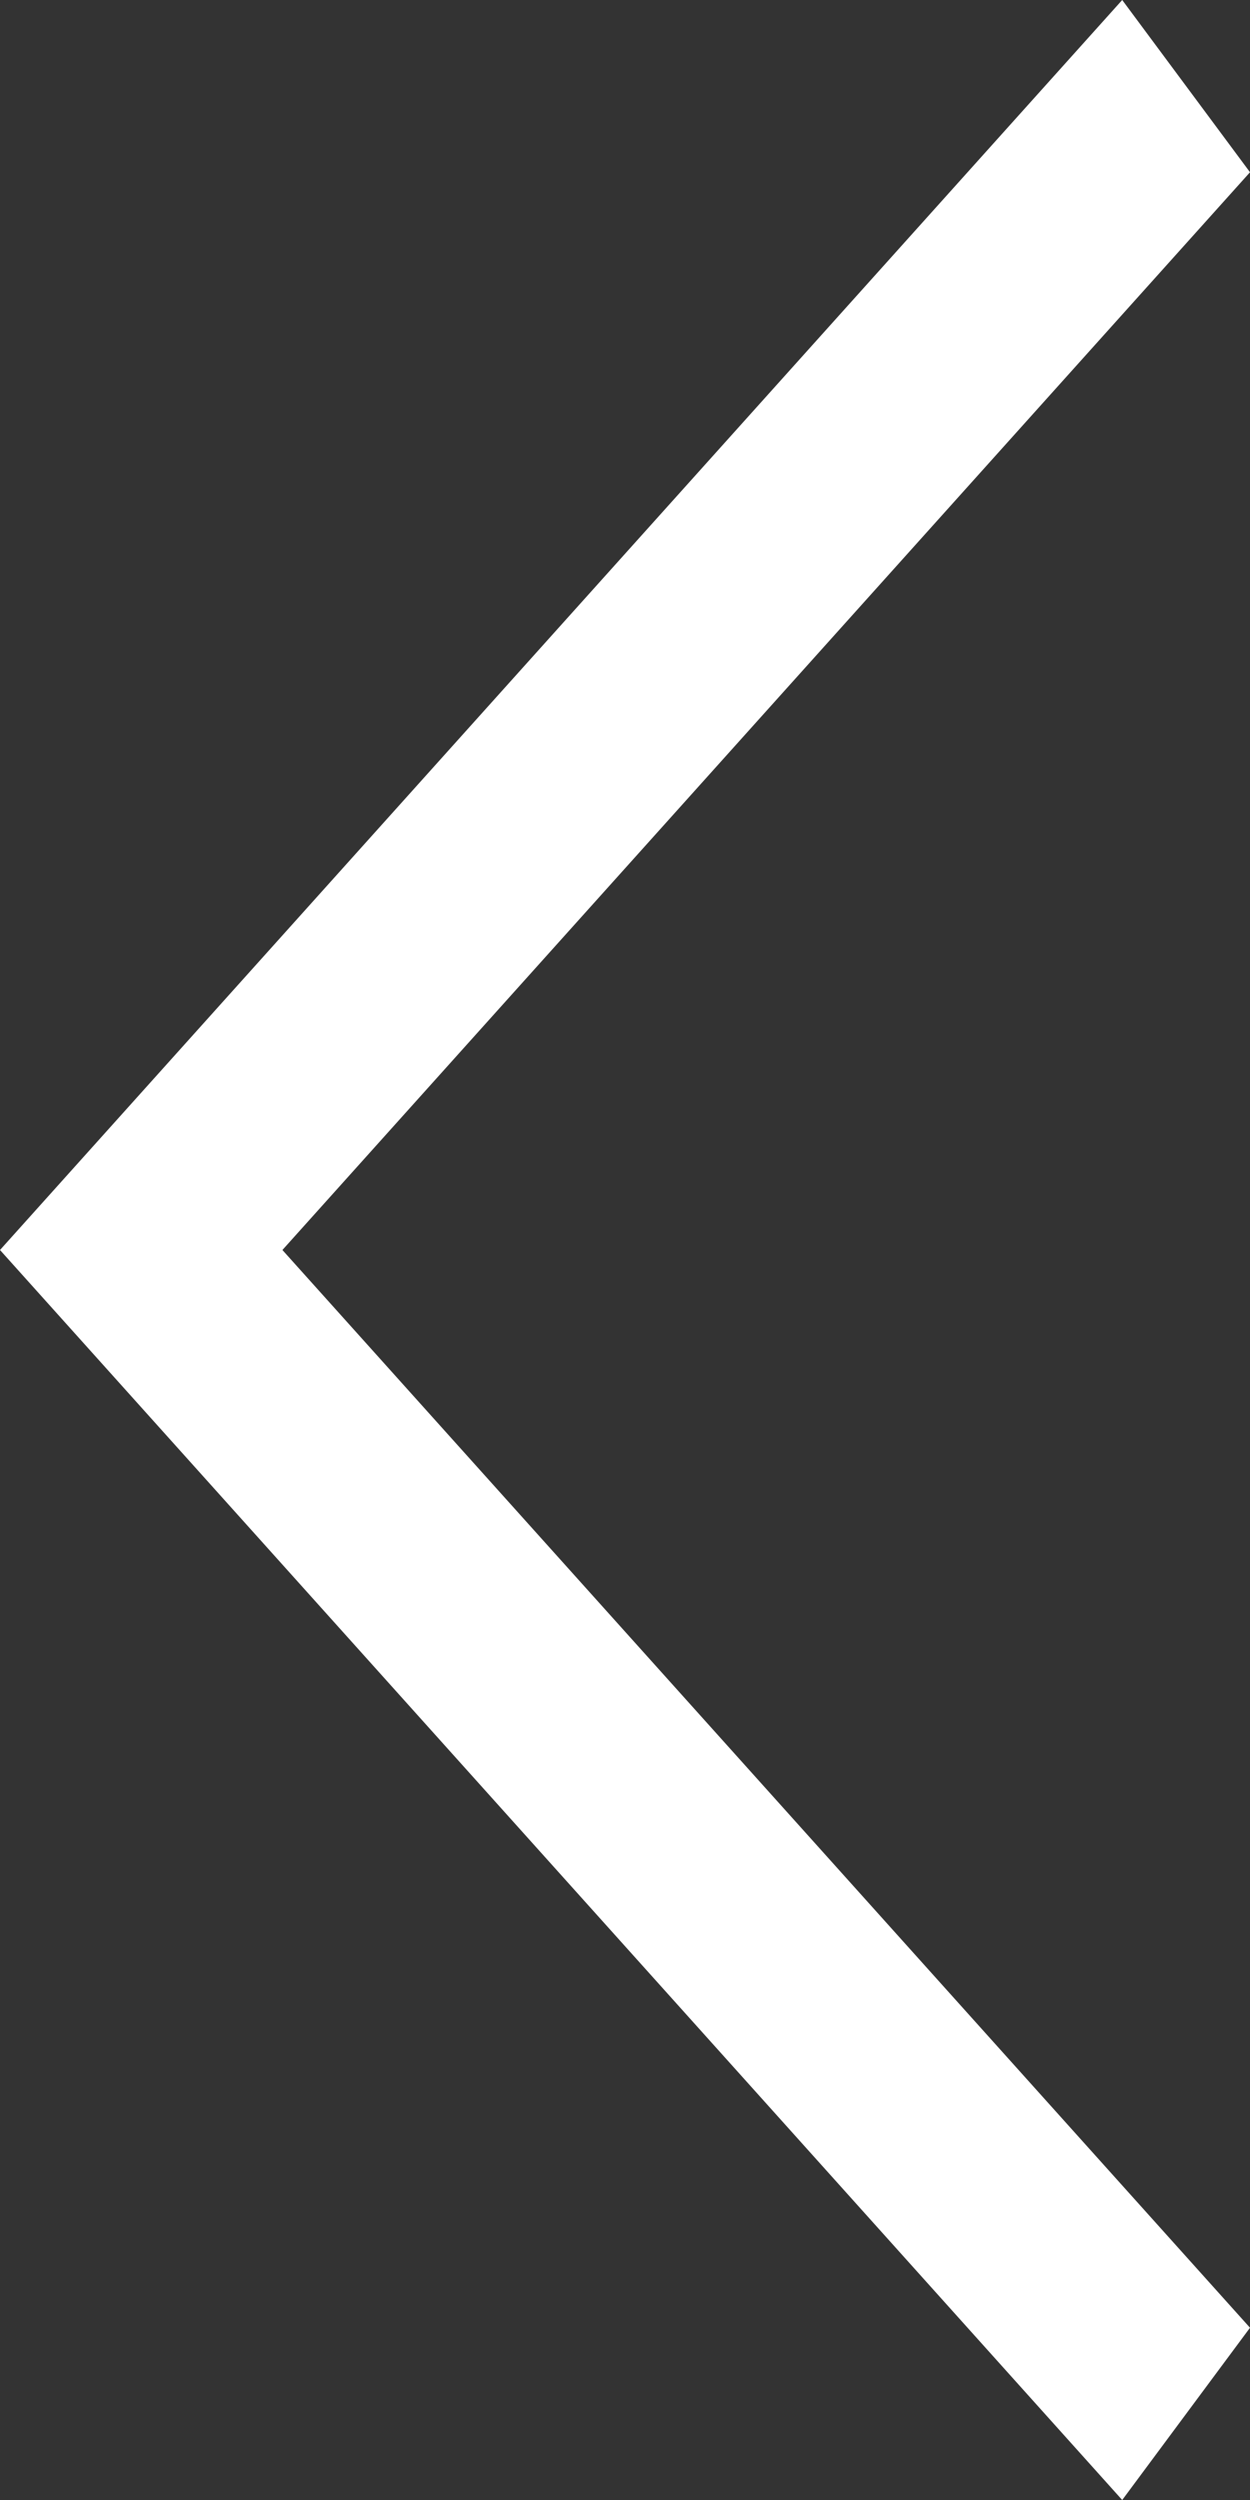 <svg width="30" height="60" viewBox="0 0 30 60" fill="none" xmlns="http://www.w3.org/2000/svg">
<rect x="0" y="0" width="30" height="60" fill="#333333" stroke="none"/>
<path fill-rule="evenodd" clip-rule="evenodd" d="M26.933 -1.34066e-07L30 4.134L6.778 30L30 55.866L26.933 60L-2.69068e-06 30L26.933 -1.34066e-07Z" fill="white"/>
</svg>
